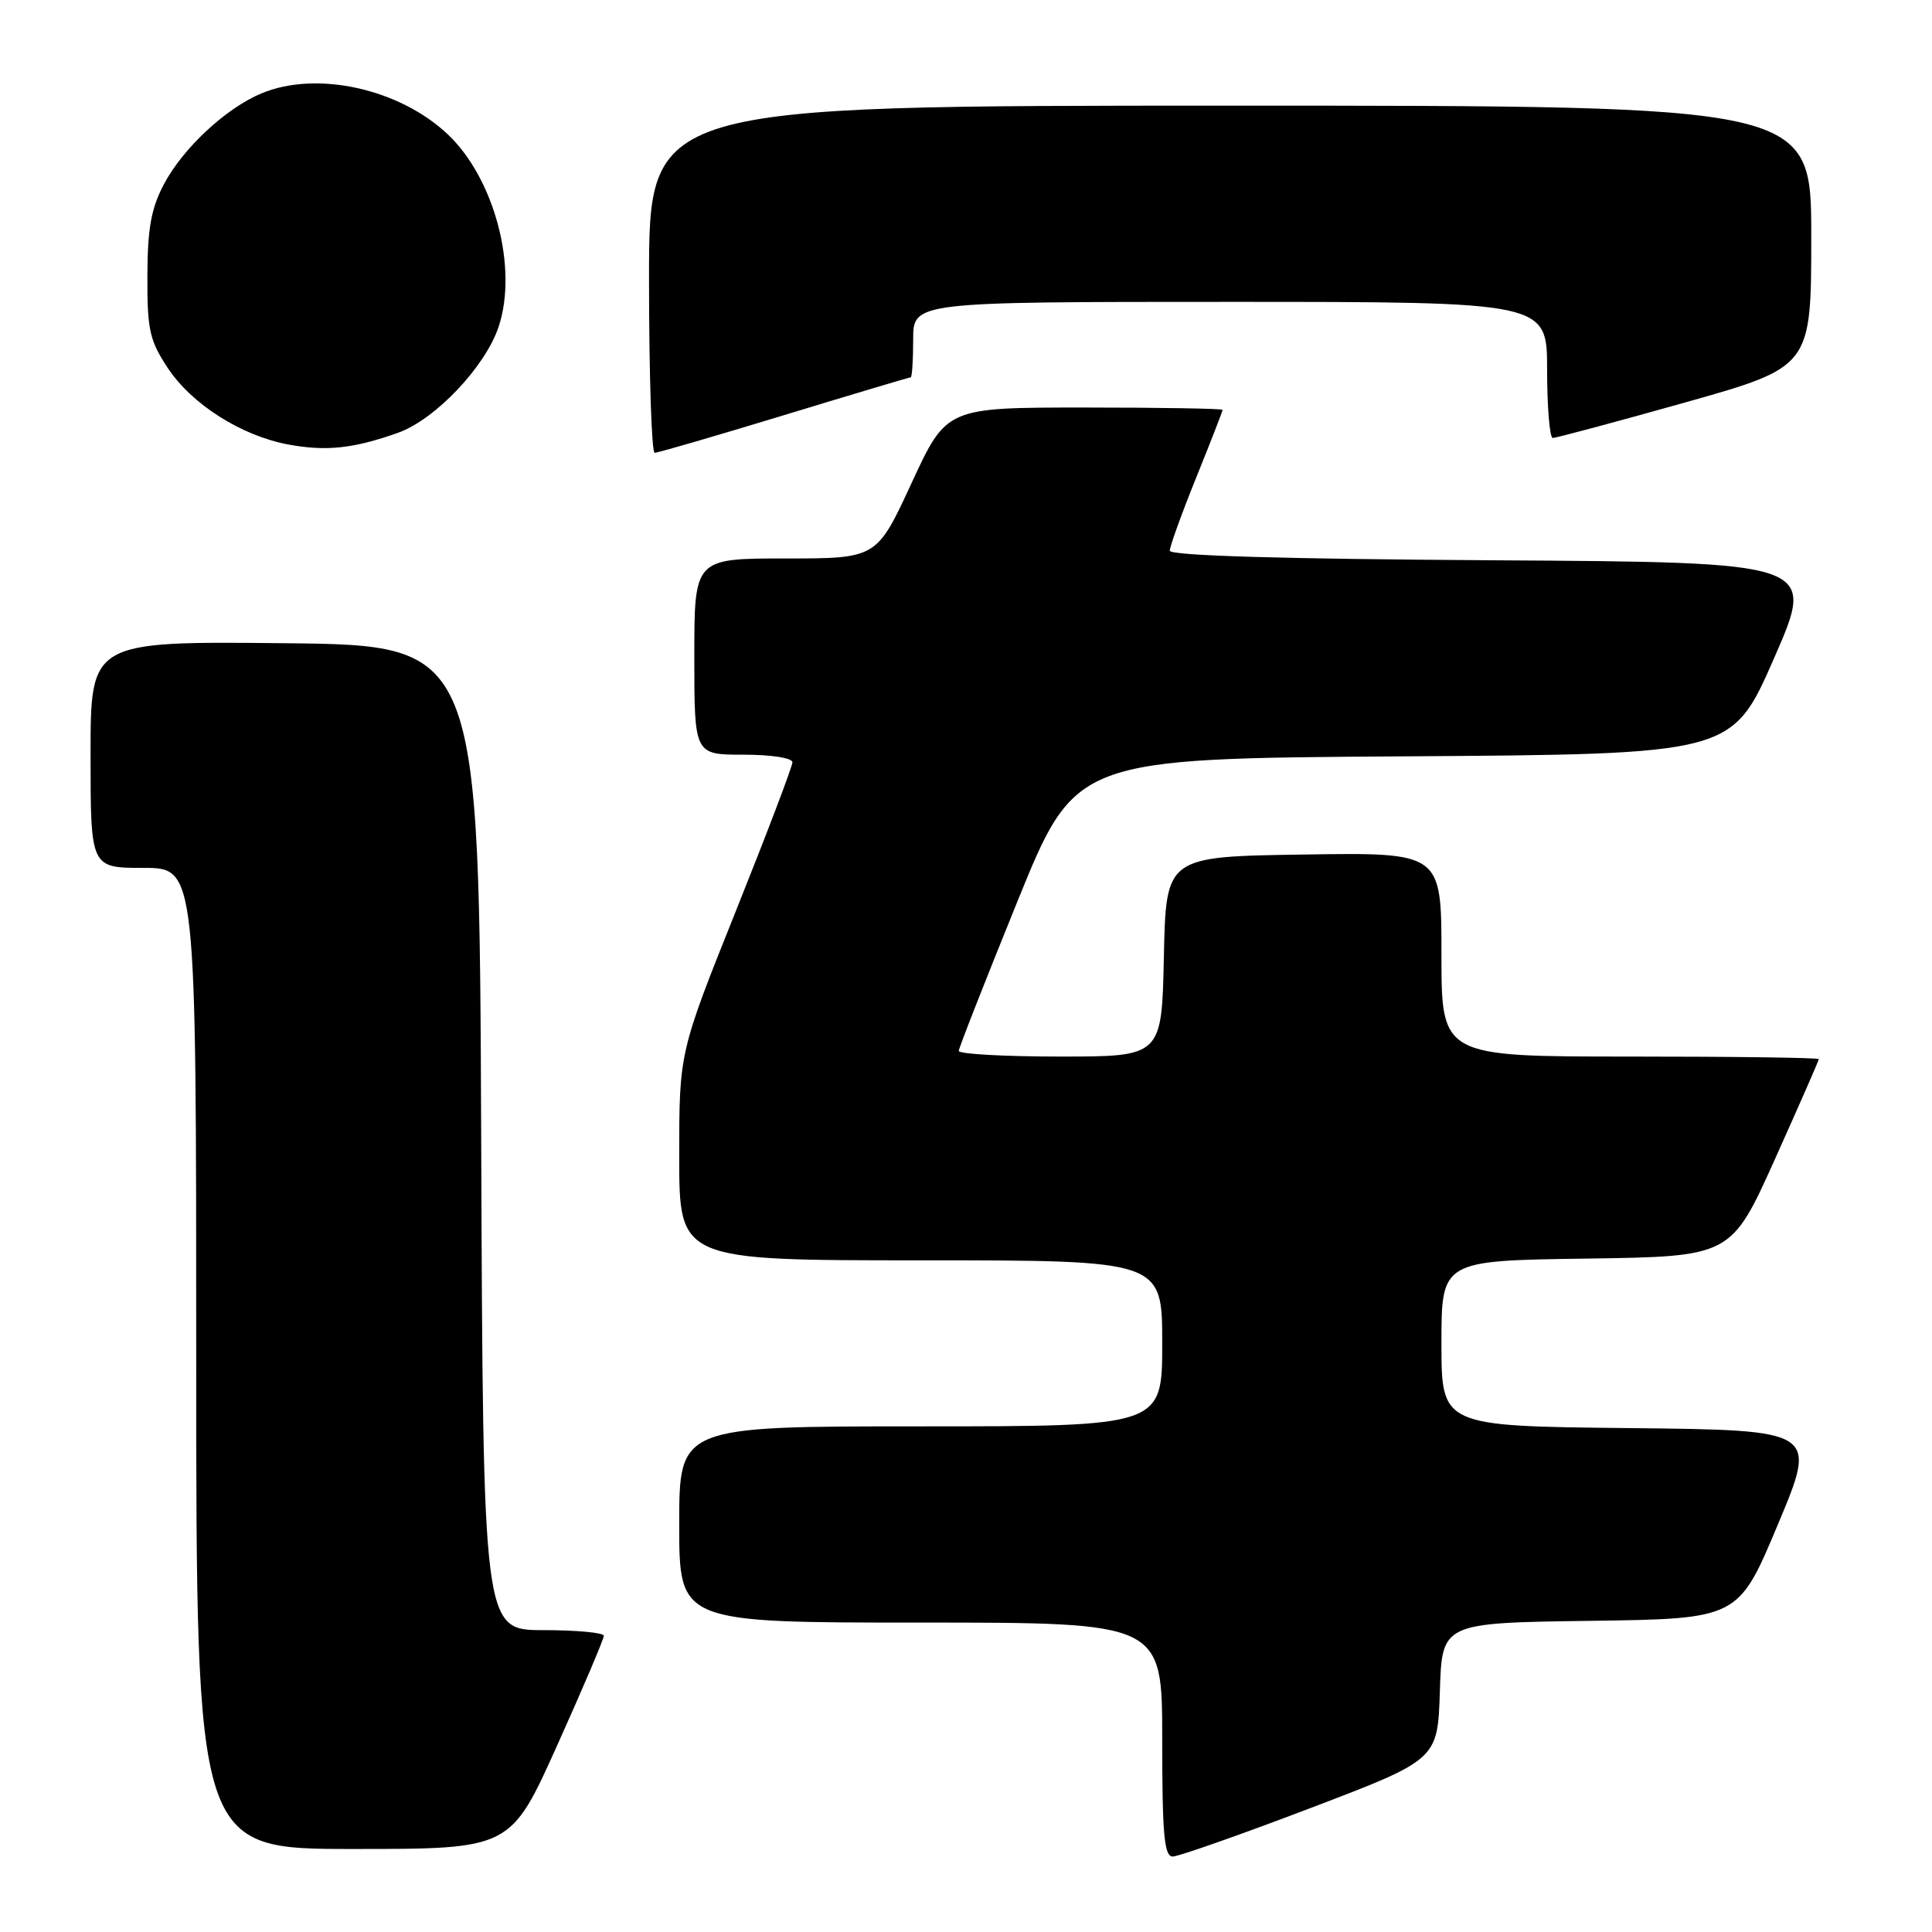 <?xml version="1.0" encoding="UTF-8" standalone="no"?>
<!DOCTYPE svg PUBLIC "-//W3C//DTD SVG 1.1//EN" "http://www.w3.org/Graphics/SVG/1.1/DTD/svg11.dtd" >
<svg xmlns="http://www.w3.org/2000/svg" xmlns:xlink="http://www.w3.org/1999/xlink" version="1.1" viewBox="0 0 256 256">
 <g >
 <path fill="currentColor"
d=" M 173.64 239.58 C 190.50 233.16 190.50 233.16 190.79 224.10 C 191.07 215.04 191.07 215.04 210.71 214.77 C 230.34 214.50 230.34 214.50 235.58 202.00 C 240.82 189.50 240.82 189.50 215.91 189.23 C 191.00 188.97 191.00 188.97 191.00 178.00 C 191.00 167.04 191.00 167.04 210.19 166.77 C 229.38 166.50 229.38 166.50 235.19 153.59 C 238.38 146.49 241.00 140.53 241.00 140.34 C 241.00 140.15 229.75 140.00 216.00 140.00 C 191.00 140.00 191.00 140.00 191.00 126.48 C 191.00 112.95 191.00 112.95 172.75 113.23 C 154.50 113.50 154.50 113.50 154.22 126.75 C 153.94 140.00 153.94 140.00 140.47 140.00 C 133.06 140.00 127.02 139.66 127.04 139.25 C 127.06 138.84 130.55 129.95 134.79 119.50 C 142.50 100.50 142.50 100.50 186.00 100.22 C 229.50 99.94 229.50 99.94 235.07 87.22 C 240.64 74.50 240.64 74.50 197.82 74.24 C 170.00 74.07 155.00 73.63 155.00 72.97 C 155.00 72.42 156.57 68.07 158.50 63.29 C 160.43 58.52 162.00 54.47 162.00 54.31 C 162.00 54.14 153.77 54.00 143.71 54.00 C 125.42 54.00 125.42 54.00 120.79 64.00 C 116.17 74.00 116.17 74.00 104.08 74.00 C 92.00 74.00 92.00 74.00 92.00 87.00 C 92.00 100.00 92.00 100.00 98.50 100.00 C 102.20 100.00 105.00 100.43 105.00 101.01 C 105.00 101.56 101.62 110.44 97.50 120.73 C 90.00 139.45 90.00 139.45 90.00 153.22 C 90.00 167.00 90.00 167.00 122.00 167.00 C 154.00 167.00 154.00 167.00 154.00 178.00 C 154.00 189.00 154.00 189.00 122.00 189.00 C 90.00 189.00 90.00 189.00 90.00 202.00 C 90.00 215.00 90.00 215.00 122.00 215.00 C 154.00 215.00 154.00 215.00 154.00 230.50 C 154.00 243.06 154.26 246.00 155.39 246.00 C 156.15 246.00 164.37 243.11 173.64 239.58 Z  M 73.84 231.25 C 77.24 223.69 80.02 217.16 80.01 216.75 C 80.01 216.34 76.40 216.00 72.01 216.00 C 64.01 216.00 64.01 216.00 63.76 150.75 C 63.50 85.50 63.50 85.50 37.75 85.23 C 12.00 84.97 12.00 84.97 12.00 99.98 C 12.00 115.00 12.00 115.00 19.00 115.00 C 26.00 115.00 26.00 115.00 26.00 180.00 C 26.00 245.00 26.00 245.00 46.83 245.00 C 67.65 245.00 67.65 245.00 73.84 231.25 Z  M 52.73 57.35 C 57.67 55.60 64.33 48.57 66.08 43.27 C 68.65 35.49 65.52 23.66 59.34 17.81 C 52.93 11.74 41.95 9.32 34.65 12.37 C 29.93 14.34 24.23 19.65 21.72 24.41 C 20.03 27.61 19.55 30.26 19.53 36.57 C 19.50 43.71 19.82 45.11 22.23 48.76 C 25.40 53.56 31.95 57.72 38.15 58.89 C 43.19 59.83 46.82 59.45 52.73 57.35 Z  M 103.92 55.00 C 112.95 52.25 120.49 50.00 120.67 50.00 C 120.85 50.00 121.00 47.75 121.00 45.00 C 121.00 40.00 121.00 40.00 163.00 40.00 C 205.00 40.00 205.00 40.00 205.00 49.00 C 205.00 53.95 205.34 58.01 205.75 58.03 C 206.16 58.04 214.04 55.93 223.25 53.34 C 240.00 48.62 240.00 48.62 240.00 31.31 C 240.00 14.00 240.00 14.00 163.00 14.00 C 86.00 14.00 86.00 14.00 86.00 37.00 C 86.00 49.65 86.34 60.00 86.75 60.00 C 87.16 60.00 94.89 57.75 103.92 55.00 Z "/>
</g>
</svg>